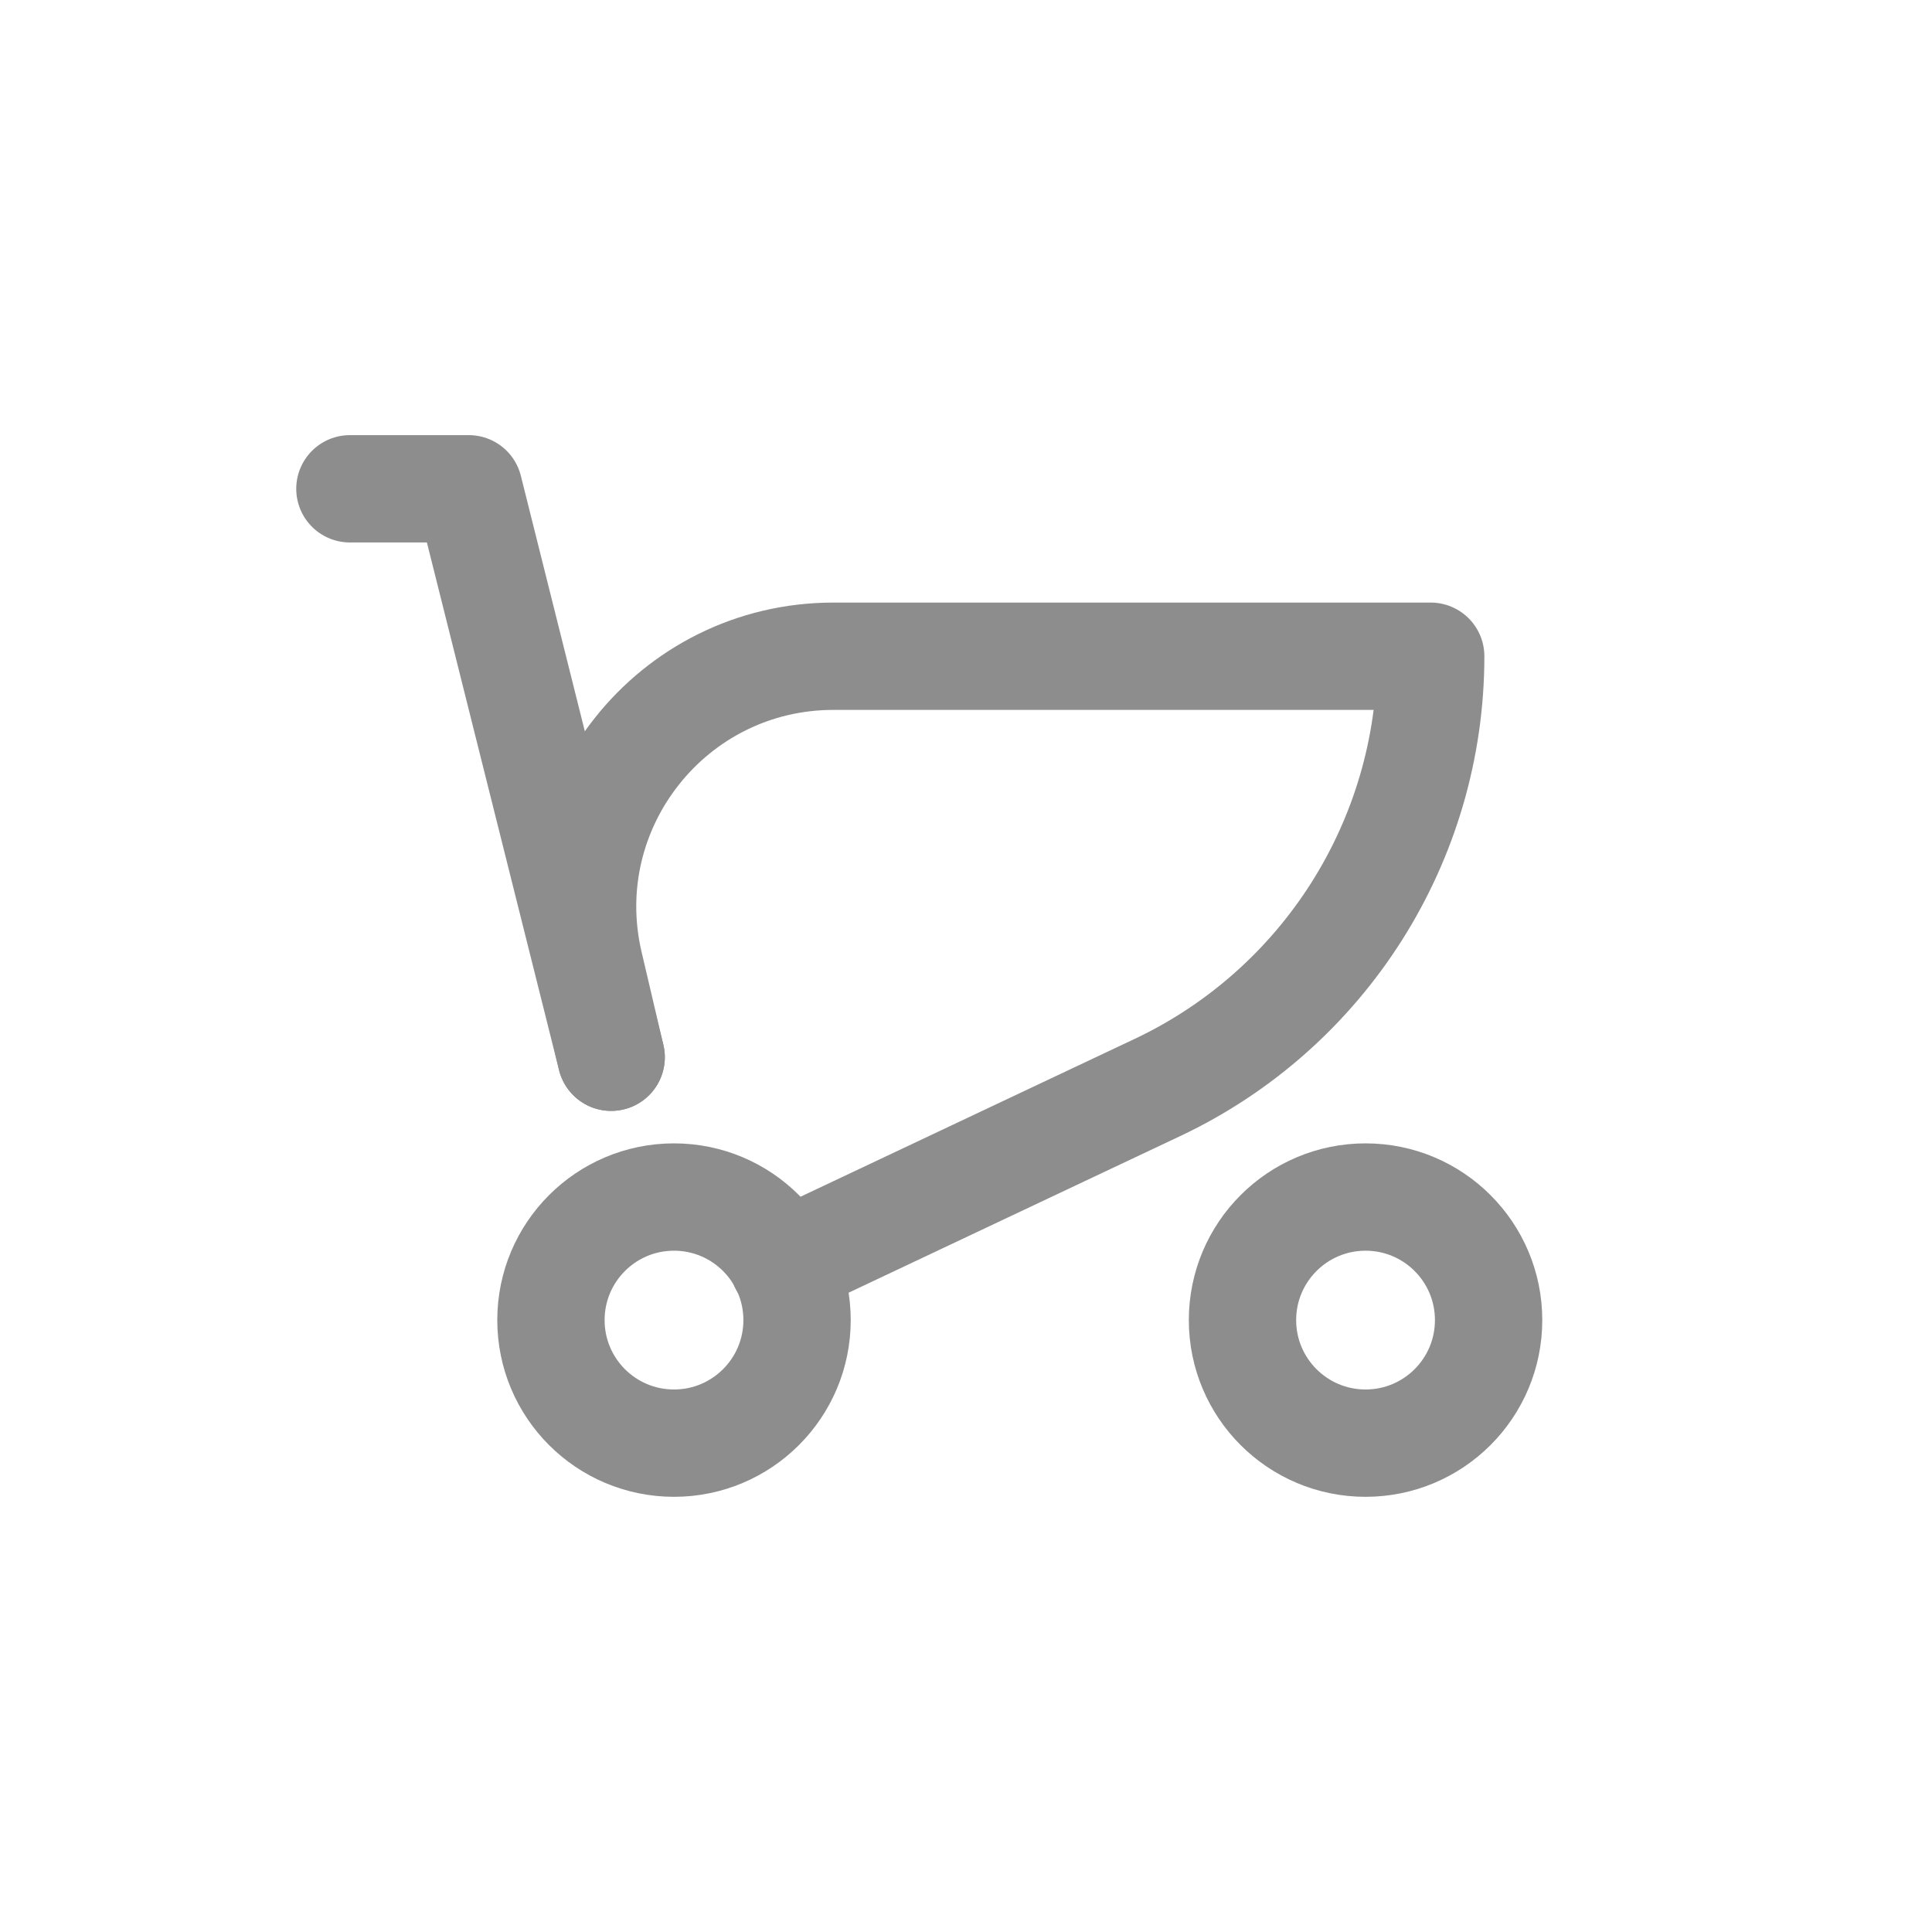 <svg width="36" height="36" viewBox="0 0 36 36" fill="none" xmlns="http://www.w3.org/2000/svg">
<g clip-path="url(#clip0_497_21474)">
<path d="M11.388 19.7L10.982 17.969C10.292 15.037 12.517 12.228 15.53 12.228H15.53H26.659V12.228C26.659 15.665 24.676 18.794 21.569 20.263L20.105 20.954L14.595 23.557" stroke="#8D8D8D" stroke-width="2" stroke-miterlimit="10" stroke-linecap="round" stroke-linejoin="round"/>
<path d="M11.388 19.7L8.735 9.108H6.52" stroke="#8D8D8D" stroke-width="2" stroke-miterlimit="10" stroke-linecap="round" stroke-linejoin="round"/>
<path d="M12.559 26.891C13.825 26.891 14.852 25.865 14.852 24.598C14.852 23.332 13.825 22.305 12.559 22.305C11.292 22.305 10.266 23.332 10.266 24.598C10.266 25.865 11.292 26.891 12.559 26.891Z" stroke="#8D8D8D" stroke-width="2" stroke-miterlimit="10" stroke-linecap="round" stroke-linejoin="round"/>
<path d="M25.445 26.891C26.712 26.891 27.738 25.865 27.738 24.598C27.738 23.332 26.712 22.305 25.445 22.305C24.179 22.305 23.152 23.332 23.152 24.598C23.152 25.865 24.179 26.891 25.445 26.891Z" stroke="#8D8D8D" stroke-width="2" stroke-miterlimit="10" stroke-linecap="round" stroke-linejoin="round"/>
</g>
<defs>
<clipPath id="clip0_497_21474">
<rect width="36" height="36" fill="white"/>
</clipPath>
</defs>
</svg>
